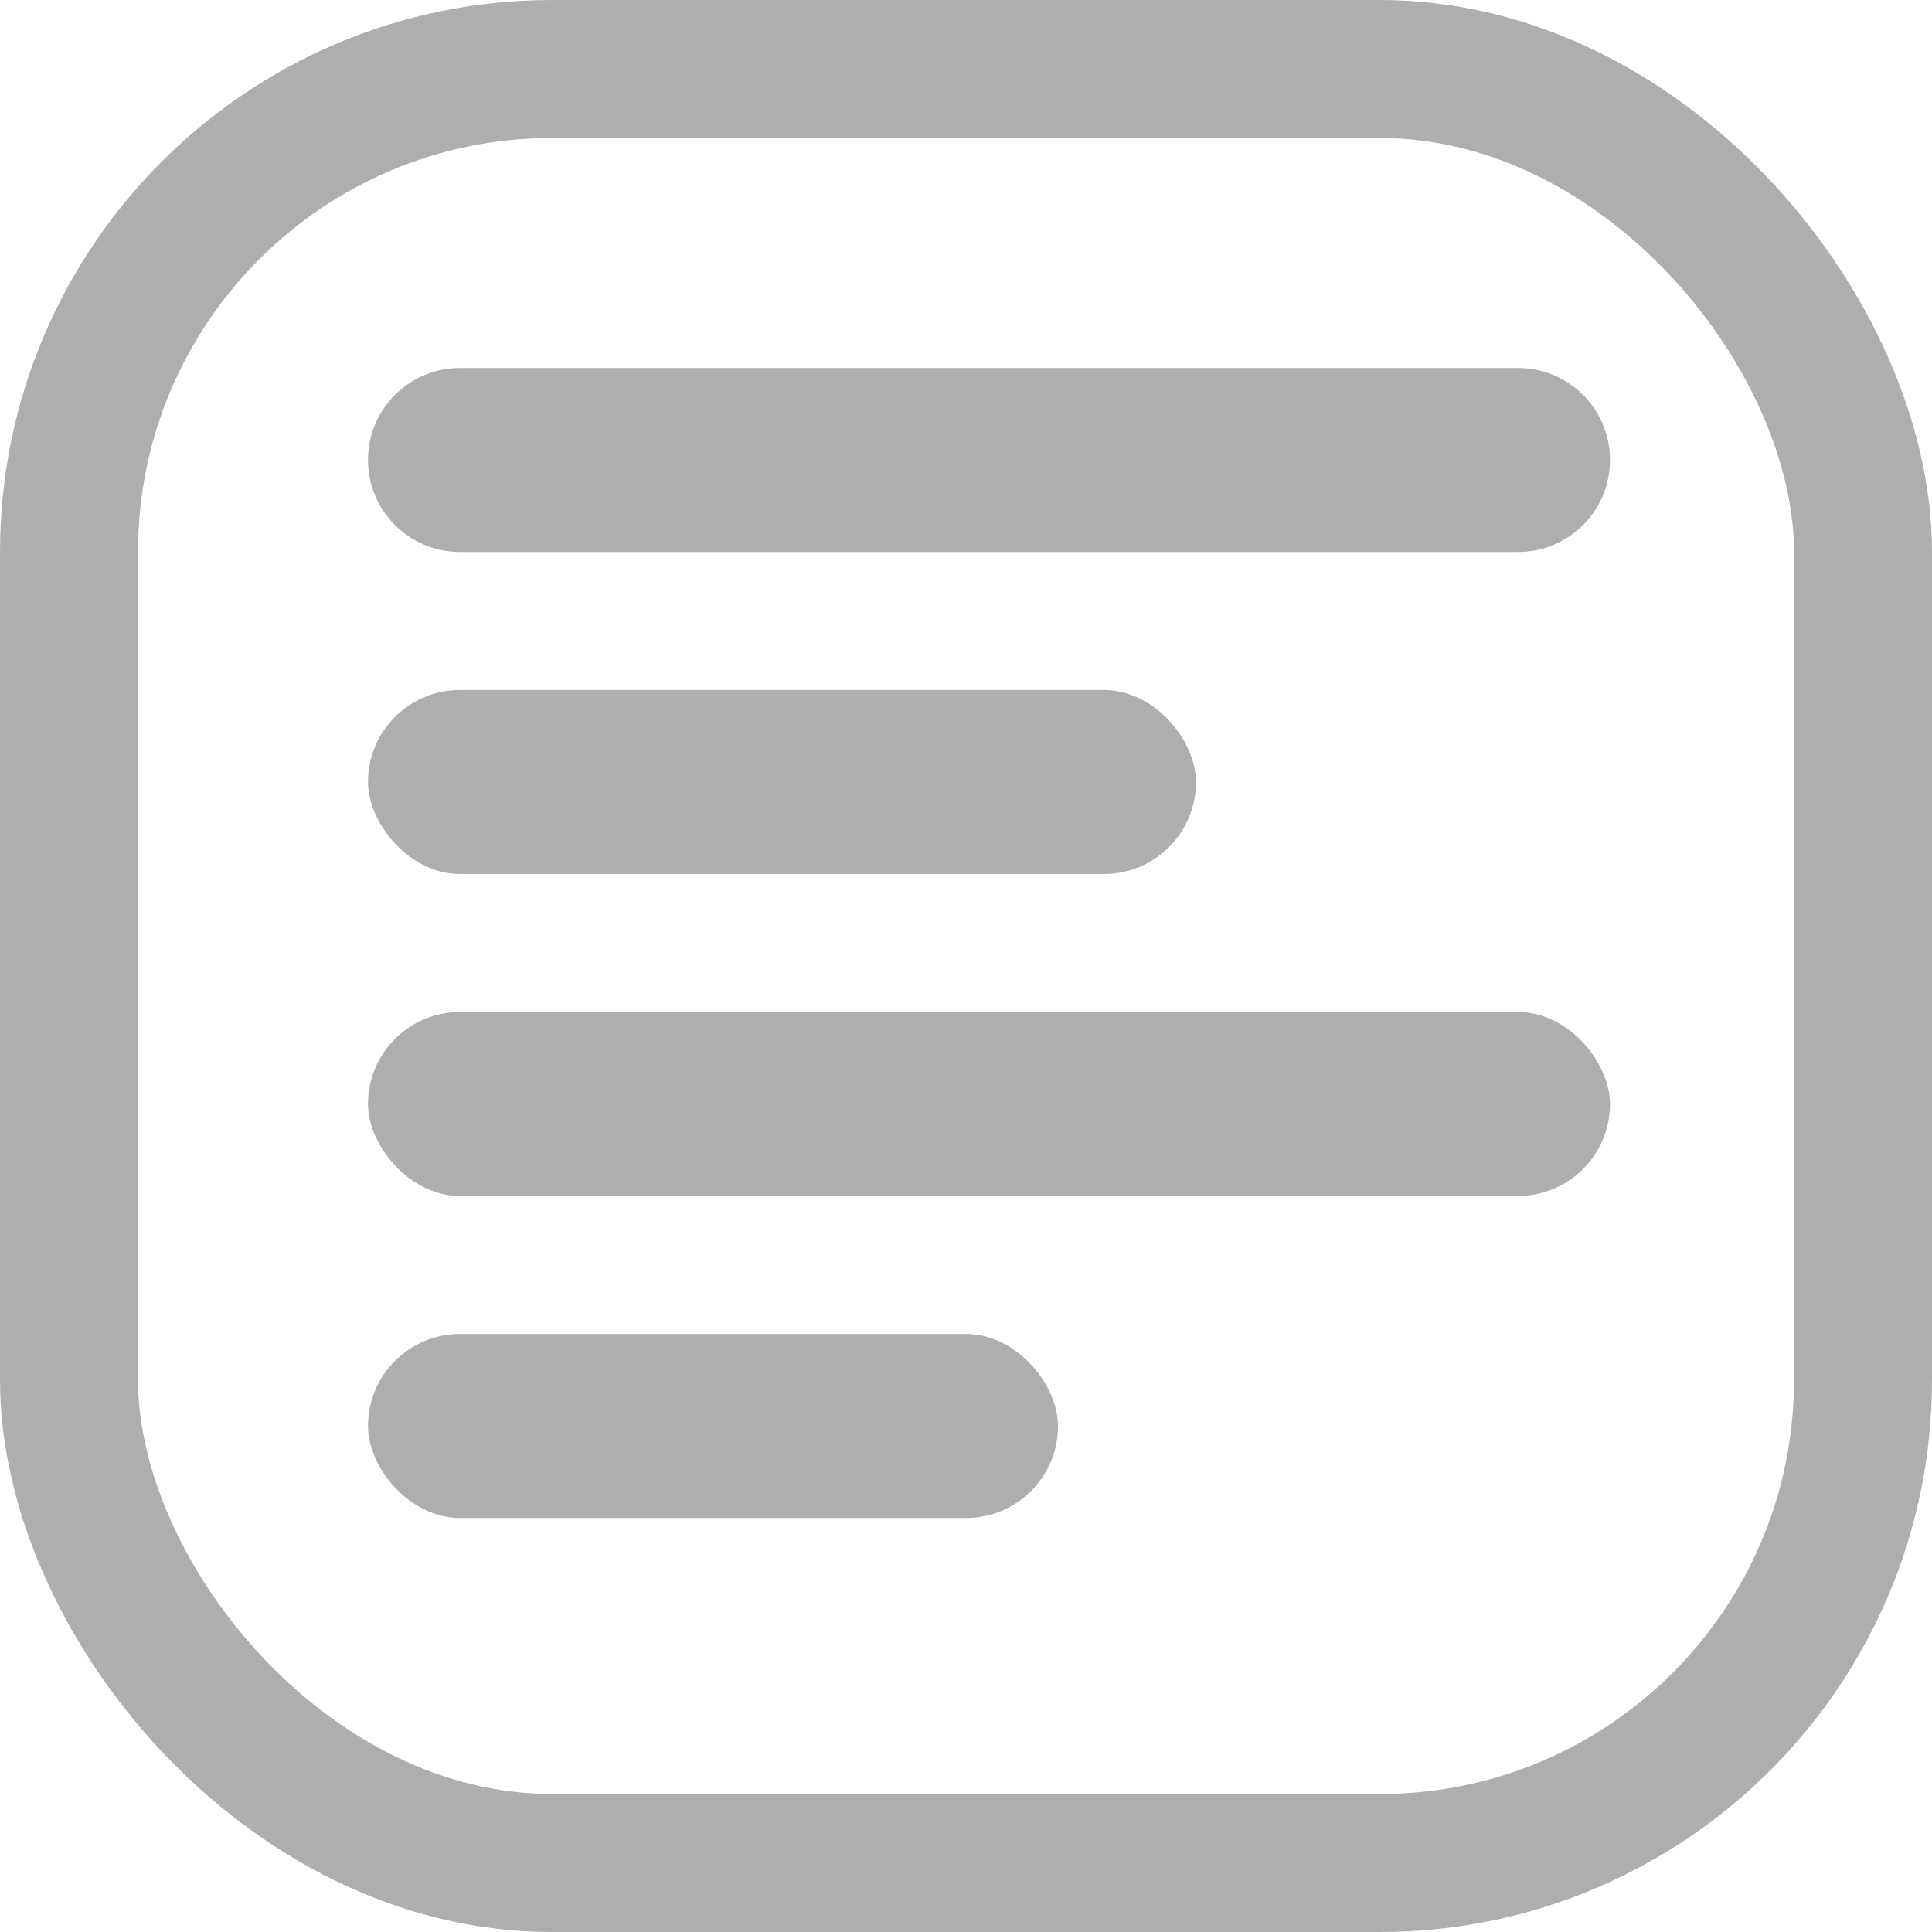 <svg width="42" height="42" viewBox="0 0 42 42" fill="none" xmlns="http://www.w3.org/2000/svg">
<rect x="1.5" y="1.5" width="39" height="39" rx="10.5" stroke="#AEAEAE" stroke-width="3"/>
<path d="M8 10C8 8.895 8.895 8 10 8H33C34.105 8 35 8.895 35 10V10C35 11.105 34.105 12 33 12H10C8.895 12 8 11.105 8 10V10Z" fill="#AEAEAE"/>
<rect x="8" y="29" width="15" height="4" rx="2" fill="#AEAEAE"/>
<rect x="8" y="22" width="27" height="4" rx="2" fill="#AEAEAE"/>
<rect x="8" y="15" width="18" height="4" rx="2" fill="#AEAEAE"/>
</svg>
